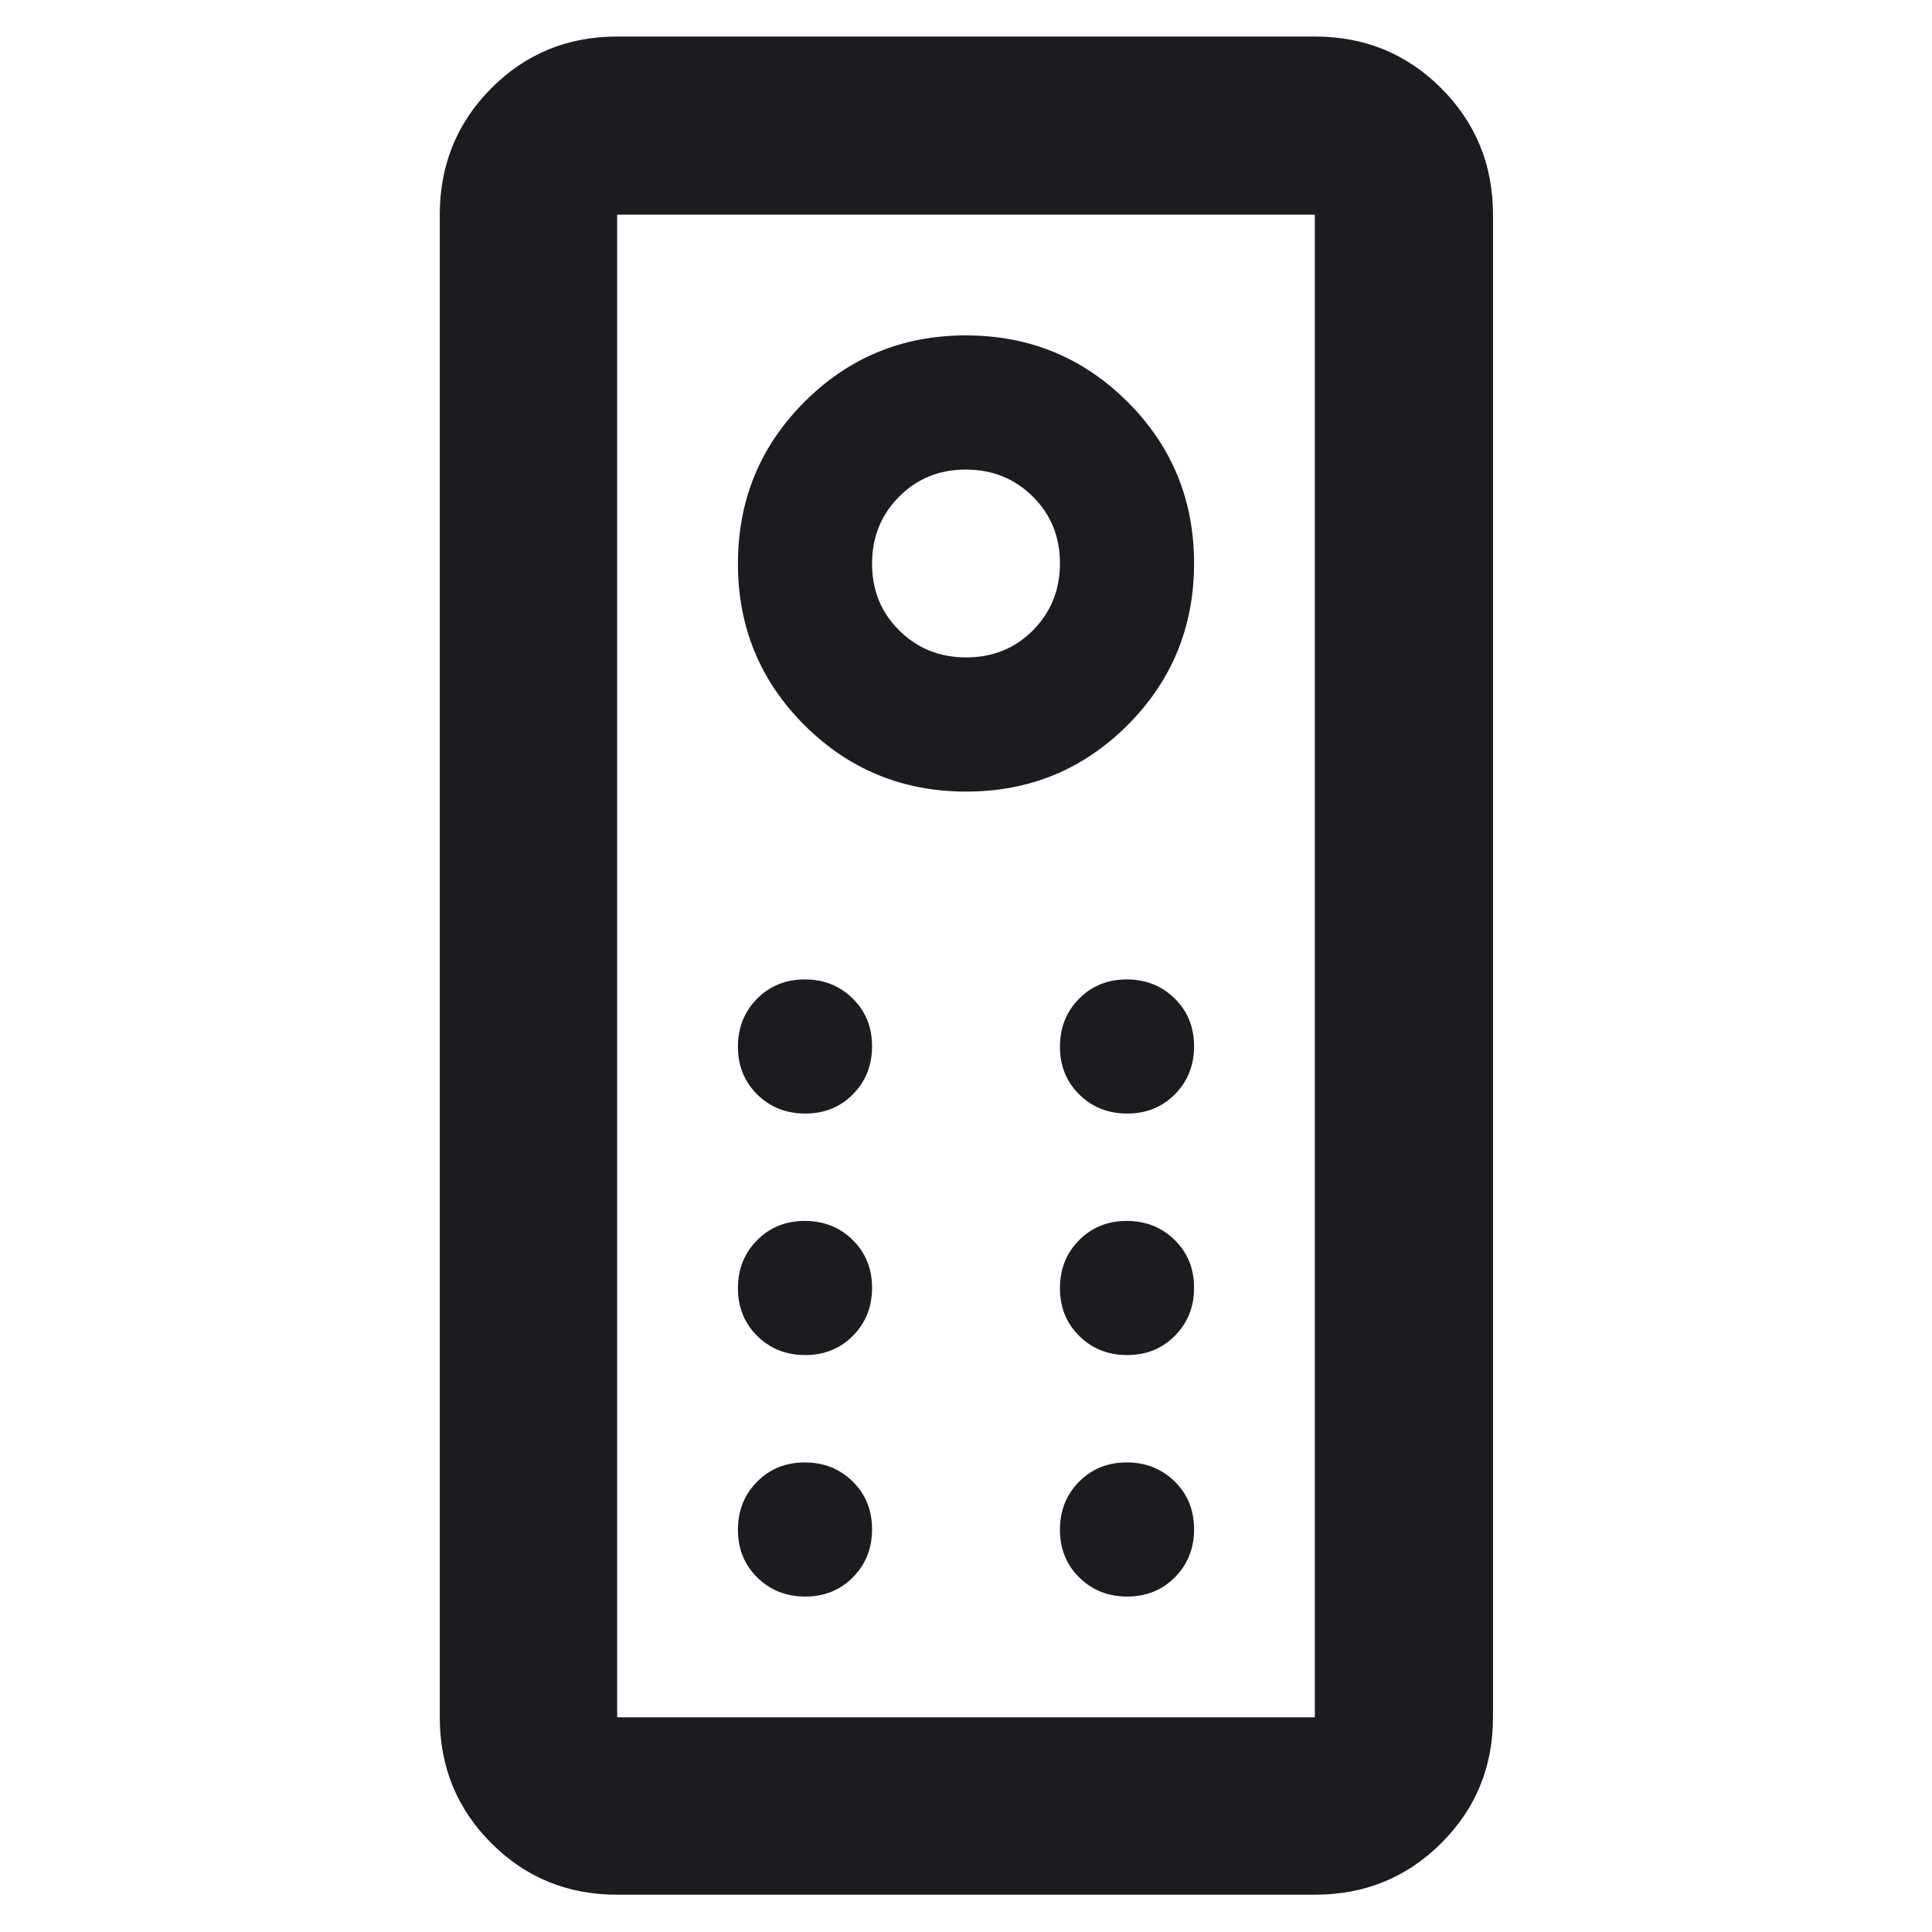 <svg width="40" height="40" viewBox="0 0 40 40" fill="none" xmlns="http://www.w3.org/2000/svg">
<mask id="mask0_177_90" style="mask-type:alpha" maskUnits="userSpaceOnUse" x="0" y="0" width="40" height="40">
<rect width="40" height="40" fill="#D9D9D9"/>
</mask>
<g mask="url(#mask0_177_90)">
<path d="M12.778 39.228C11.752 39.228 10.883 38.873 10.172 38.161C9.461 37.45 9.105 36.581 9.105 35.555V4.444C9.105 3.414 9.461 2.542 10.172 1.827C10.883 1.113 11.752 0.756 12.778 0.756H27.222C28.253 0.756 29.125 1.113 29.839 1.827C30.553 2.542 30.911 3.414 30.911 4.444V35.555C30.911 36.581 30.553 37.45 29.839 38.161C29.125 38.873 28.253 39.228 27.222 39.228H12.778ZM12.778 35.555H27.222V4.444H12.778V35.555ZM20.003 16.389C21.316 16.389 22.43 15.929 23.347 15.011C24.264 14.092 24.722 12.976 24.722 11.663C24.722 10.351 24.263 9.236 23.344 8.319C22.425 7.403 21.309 6.944 19.997 6.944C18.684 6.944 17.57 7.404 16.653 8.323C15.736 9.241 15.278 10.357 15.278 11.67C15.278 12.982 15.737 14.097 16.656 15.014C17.575 15.93 18.691 16.389 20.003 16.389ZM20.005 13.611C19.455 13.611 18.993 13.425 18.618 13.053C18.243 12.682 18.055 12.221 18.055 11.671C18.055 11.122 18.241 10.66 18.613 10.285C18.985 9.91 19.446 9.722 19.995 9.722C20.545 9.722 21.007 9.908 21.382 10.28C21.757 10.651 21.945 11.112 21.945 11.662C21.945 12.211 21.759 12.674 21.387 13.049C21.015 13.424 20.554 13.611 20.005 13.611ZM16.672 23.055C17.066 23.055 17.396 22.922 17.66 22.655C17.924 22.388 18.055 22.056 18.055 21.662C18.055 21.267 17.922 20.937 17.655 20.674C17.388 20.41 17.057 20.278 16.662 20.278C16.267 20.278 15.938 20.411 15.674 20.678C15.41 20.945 15.278 21.276 15.278 21.671C15.278 22.066 15.411 22.396 15.678 22.66C15.946 22.924 16.277 23.055 16.672 23.055ZM23.338 23.055C23.733 23.055 24.062 22.922 24.326 22.655C24.59 22.388 24.722 22.056 24.722 21.662C24.722 21.267 24.589 20.937 24.322 20.674C24.054 20.41 23.723 20.278 23.328 20.278C22.934 20.278 22.604 20.411 22.34 20.678C22.076 20.945 21.945 21.276 21.945 21.671C21.945 22.066 22.078 22.396 22.345 22.66C22.612 22.924 22.943 23.055 23.338 23.055ZM16.672 28.055C17.066 28.055 17.396 27.922 17.66 27.655C17.924 27.388 18.055 27.056 18.055 26.662C18.055 26.267 17.922 25.937 17.655 25.674C17.388 25.41 17.057 25.278 16.662 25.278C16.267 25.278 15.938 25.411 15.674 25.678C15.41 25.945 15.278 26.276 15.278 26.671C15.278 27.066 15.411 27.396 15.678 27.66C15.946 27.924 16.277 28.055 16.672 28.055ZM23.338 28.055C23.733 28.055 24.062 27.922 24.326 27.655C24.59 27.388 24.722 27.056 24.722 26.662C24.722 26.267 24.589 25.937 24.322 25.674C24.054 25.41 23.723 25.278 23.328 25.278C22.934 25.278 22.604 25.411 22.34 25.678C22.076 25.945 21.945 26.276 21.945 26.671C21.945 27.066 22.078 27.396 22.345 27.66C22.612 27.924 22.943 28.055 23.338 28.055ZM16.672 33.055C17.066 33.055 17.396 32.922 17.66 32.655C17.924 32.388 18.055 32.056 18.055 31.662C18.055 31.267 17.922 30.937 17.655 30.674C17.388 30.41 17.057 30.278 16.662 30.278C16.267 30.278 15.938 30.411 15.674 30.678C15.41 30.945 15.278 31.276 15.278 31.671C15.278 32.066 15.411 32.396 15.678 32.66C15.946 32.923 16.277 33.055 16.672 33.055ZM23.338 33.055C23.733 33.055 24.062 32.922 24.326 32.655C24.59 32.388 24.722 32.056 24.722 31.662C24.722 31.267 24.589 30.937 24.322 30.674C24.054 30.41 23.723 30.278 23.328 30.278C22.934 30.278 22.604 30.411 22.34 30.678C22.076 30.945 21.945 31.276 21.945 31.671C21.945 32.066 22.078 32.396 22.345 32.66C22.612 32.923 22.943 33.055 23.338 33.055Z" fill="#1C1B1F"/>
</g>
</svg>
